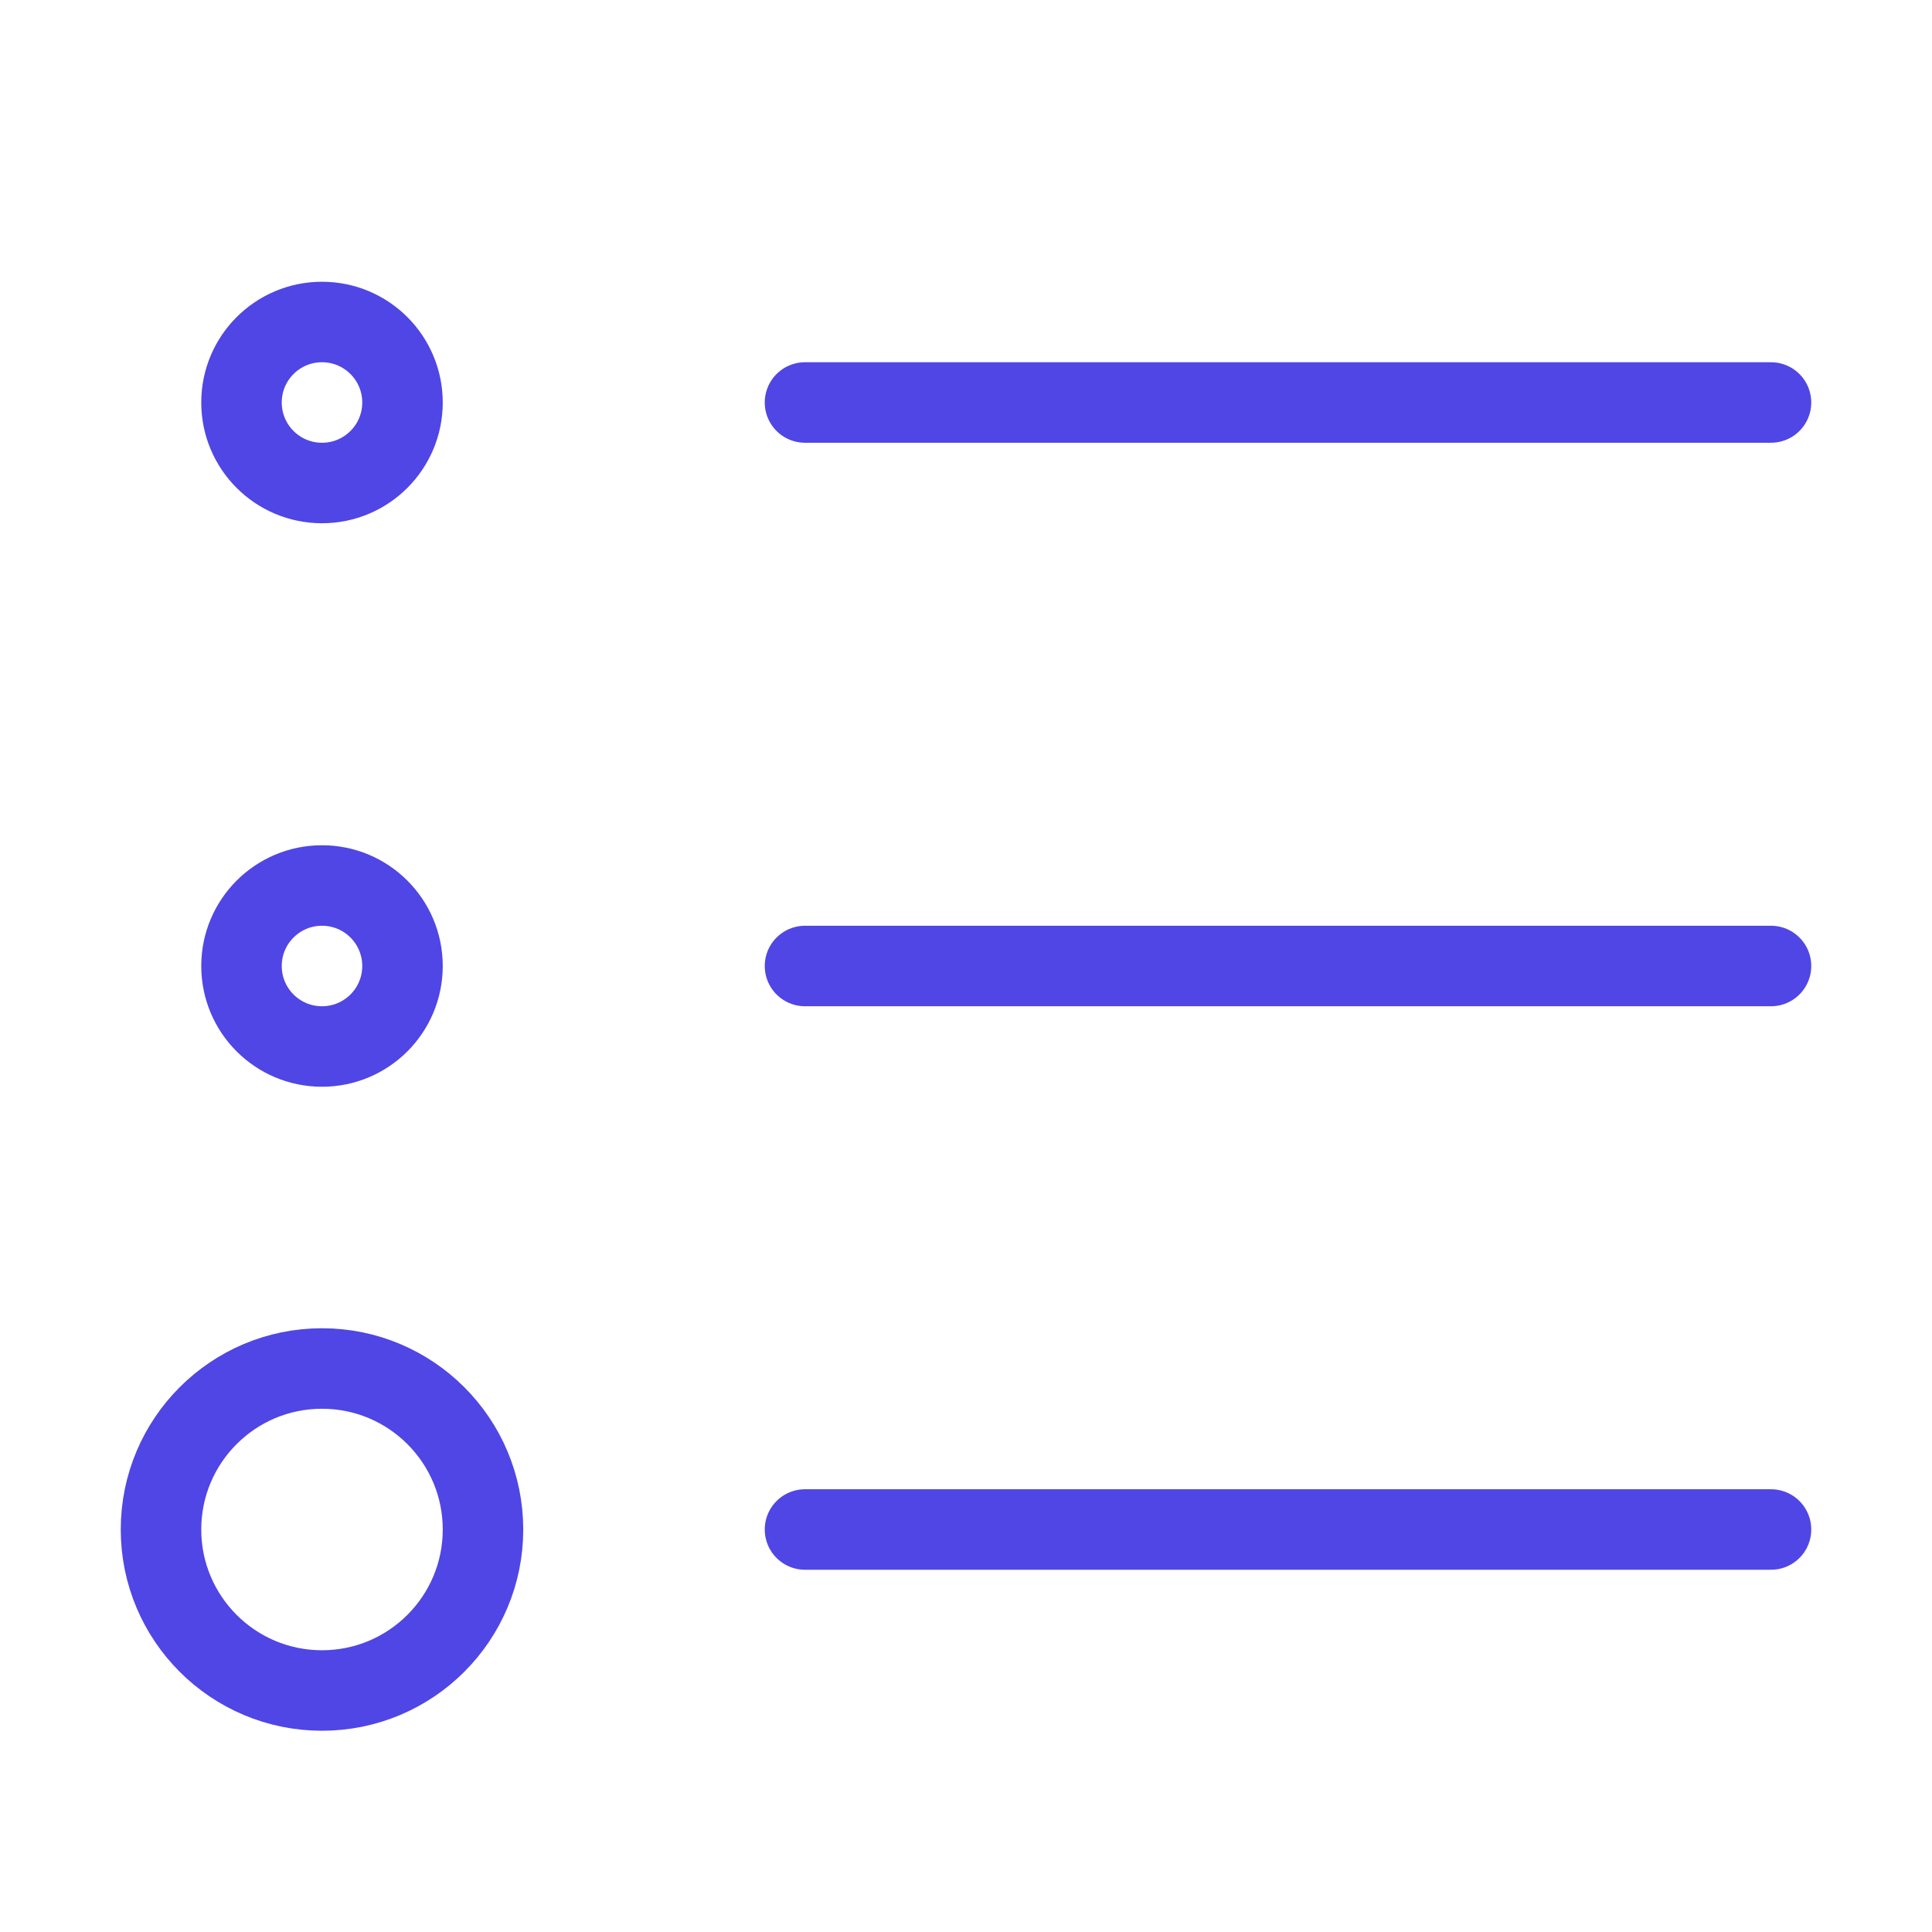 <?xml version="1.0" encoding="UTF-8"?>
<svg width="38" height="38" viewBox="0 0 48 48" fill="none" xmlns="http://www.w3.org/2000/svg">
  <path
    d="M8 42C10.209 42 12 40.209 12 38C12 35.791 10.209 34 8 34C5.791 34 4 35.791 4 38C4 40.209 5.791 42 8 42Z"
    fill="none" stroke="#4f46e5" stroke-width="2" stroke-linejoin="round"/>
  <path
    d="M8 12C9.105 12 10 11.105 10 10C10 8.895 9.105 8 8 8C6.895 8 6 8.895 6 10C6 11.105 6.895 12 8 12Z"
    stroke="#4f46e5" stroke-width="2" stroke-linejoin="round"/>
  <path
    d="M8 26C9.105 26 10 25.105 10 24C10 22.895 9.105 22 8 22C6.895 22 6 22.895 6 24C6 25.105 6.895 26 8 26Z"
    stroke="#4f46e5" stroke-width="2" stroke-linejoin="round"/>
  <path d="M20 24H44" stroke="#4f46e5" stroke-width="2" stroke-linecap="round" stroke-linejoin="round"/>
  <path d="M20 38H44" stroke="#4f46e5" stroke-width="2" stroke-linecap="round" stroke-linejoin="round"/>
  <path d="M20 10H44" stroke="#4f46e5" stroke-width="2" stroke-linecap="round" stroke-linejoin="round"/>
</svg>
